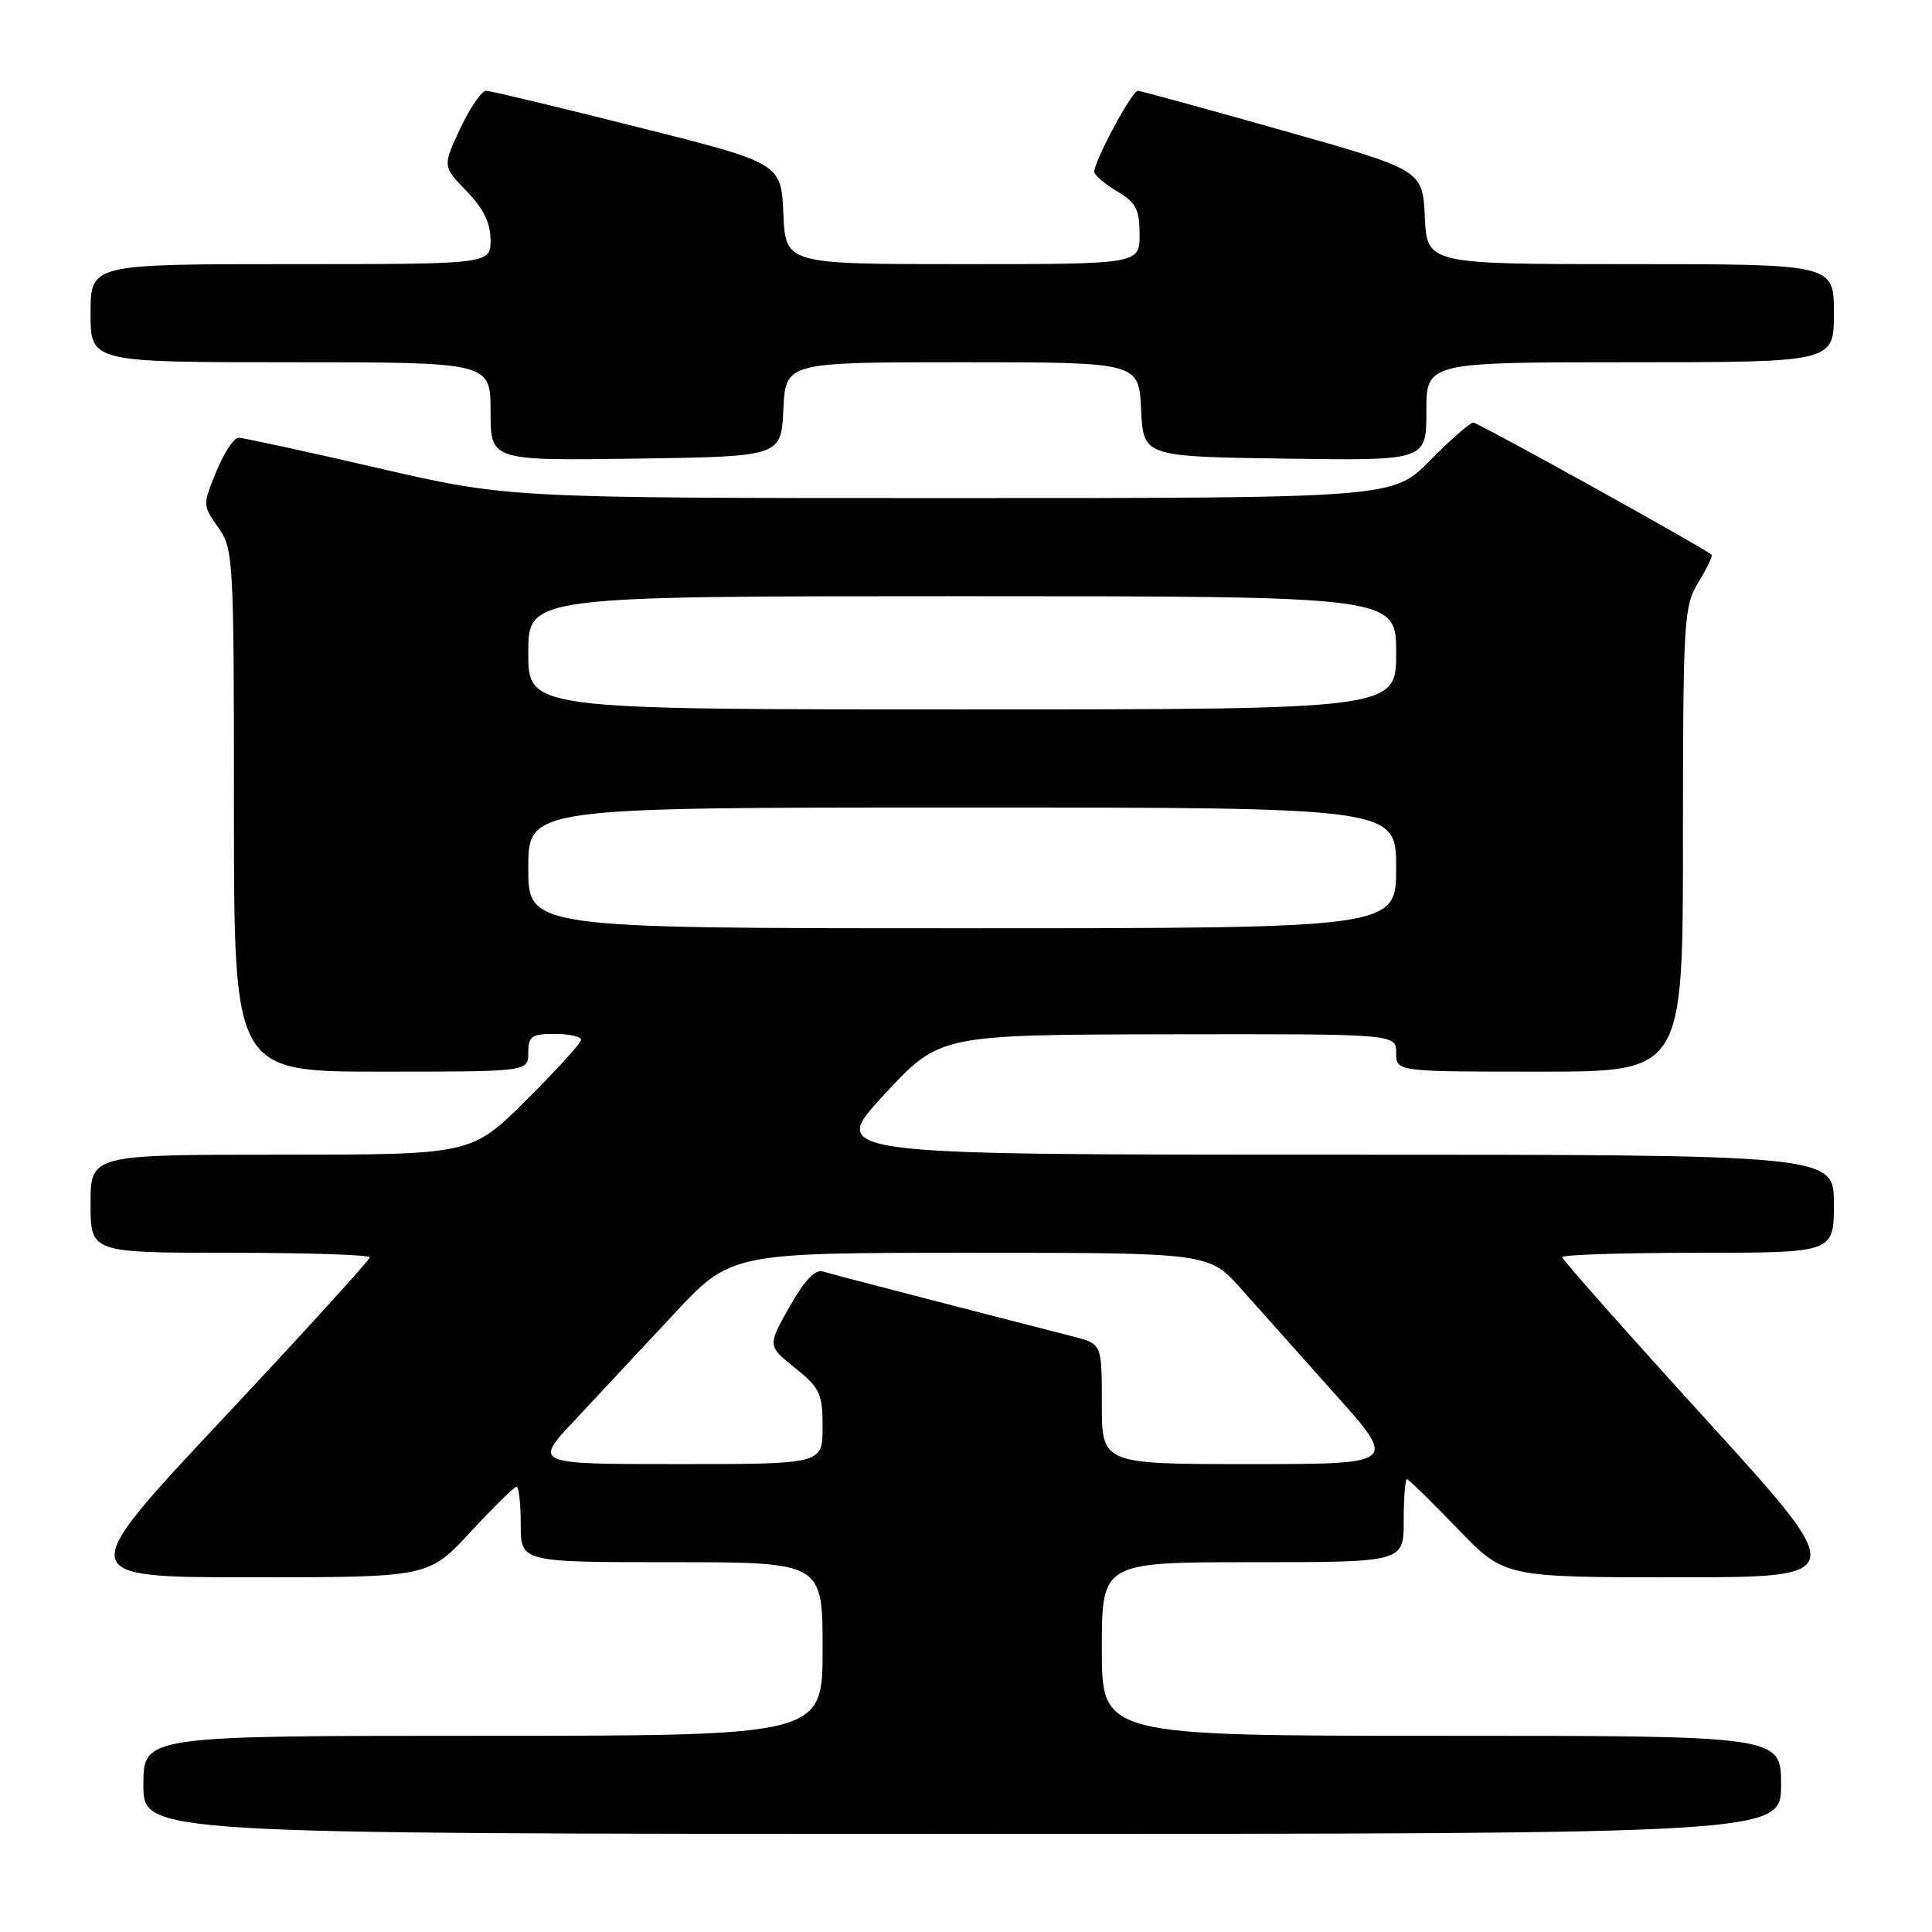 <?xml version="1.0" encoding="UTF-8" standalone="no"?>
<!DOCTYPE svg PUBLIC "-//W3C//DTD SVG 1.1//EN" "http://www.w3.org/Graphics/SVG/1.1/DTD/svg11.dtd" >
<svg xmlns="http://www.w3.org/2000/svg" xmlns:xlink="http://www.w3.org/1999/xlink" version="1.1" viewBox="0 0 256 256">
 <g >
 <path fill="currentColor"
d=" M 236.00 236.50 C 236.00 230.00 236.00 230.00 191.00 230.00 C 146.00 230.00 146.00 230.00 146.00 218.50 C 146.00 207.00 146.00 207.00 166.00 207.00 C 186.00 207.00 186.00 207.00 186.00 201.50 C 186.00 198.47 186.19 196.00 186.42 196.00 C 186.65 196.00 189.64 198.93 193.08 202.50 C 199.32 209.00 199.32 209.00 222.20 209.00 C 245.09 209.00 245.09 209.00 226.05 188.08 C 215.57 176.57 207.00 166.89 207.00 166.58 C 207.00 166.26 215.10 166.00 225.00 166.00 C 243.00 166.00 243.00 166.00 243.00 159.50 C 243.00 153.00 243.00 153.00 176.40 153.00 C 109.80 153.00 109.80 153.00 117.15 145.05 C 124.50 137.11 124.50 137.11 154.75 137.05 C 185.00 137.00 185.00 137.00 185.00 139.50 C 185.00 142.00 185.00 142.00 204.00 142.00 C 223.00 142.00 223.00 142.00 223.00 111.25 C 223.01 82.01 223.11 80.33 225.06 77.14 C 226.19 75.29 226.97 73.65 226.80 73.51 C 225.71 72.55 195.86 56.00 195.22 56.00 C 194.78 56.00 192.21 58.25 189.50 61.00 C 184.58 66.00 184.58 66.00 125.94 66.00 C 67.31 66.00 67.31 66.00 50.00 62.00 C 40.48 59.80 32.19 58.00 31.59 58.00 C 30.99 58.01 29.67 60.02 28.66 62.48 C 26.85 66.89 26.85 66.98 28.91 69.88 C 30.93 72.71 31.00 73.93 31.00 107.40 C 31.00 142.00 31.00 142.00 50.50 142.00 C 70.00 142.00 70.00 142.00 70.00 139.50 C 70.00 137.31 70.43 137.00 73.50 137.00 C 75.42 137.00 77.00 137.35 77.00 137.78 C 77.00 138.20 73.73 141.80 69.73 145.78 C 62.45 153.00 62.45 153.00 37.23 153.00 C 12.00 153.00 12.00 153.00 12.00 159.50 C 12.00 166.00 12.00 166.00 30.50 166.00 C 40.67 166.00 49.00 166.27 49.00 166.61 C 49.00 166.94 40.19 176.62 29.42 188.11 C 9.84 209.00 9.84 209.00 33.31 209.00 C 56.78 209.00 56.78 209.00 62.34 203.00 C 65.39 199.70 68.14 197.00 68.45 197.00 C 68.75 197.00 69.00 199.25 69.00 202.00 C 69.00 207.00 69.00 207.00 89.00 207.00 C 109.00 207.00 109.00 207.00 109.00 218.50 C 109.00 230.00 109.00 230.00 64.00 230.00 C 19.00 230.00 19.00 230.00 19.00 236.50 C 19.00 243.00 19.00 243.00 127.50 243.00 C 236.00 243.00 236.00 243.00 236.00 236.50 Z  M 103.80 54.25 C 104.10 48.00 104.10 48.00 127.50 48.00 C 150.90 48.00 150.90 48.00 151.20 54.25 C 151.50 60.50 151.50 60.50 170.25 60.77 C 189.00 61.04 189.00 61.04 189.00 54.52 C 189.00 48.00 189.00 48.00 216.00 48.00 C 243.00 48.00 243.00 48.00 243.00 41.50 C 243.00 35.00 243.00 35.00 216.05 35.00 C 189.10 35.00 189.10 35.00 188.80 28.77 C 188.50 22.53 188.50 22.53 170.00 17.30 C 159.82 14.42 151.17 12.05 150.77 12.03 C 150.01 12.00 145.00 21.31 145.00 22.75 C 145.00 23.20 146.35 24.37 148.00 25.34 C 150.53 26.83 151.00 27.74 151.00 31.06 C 151.00 35.00 151.00 35.00 127.55 35.00 C 104.09 35.00 104.09 35.00 103.80 28.31 C 103.50 21.62 103.50 21.62 84.50 16.84 C 74.05 14.21 65.01 12.04 64.42 12.03 C 63.83 12.01 62.28 14.26 60.99 17.02 C 58.64 22.04 58.64 22.04 61.82 25.32 C 64.05 27.61 65.00 29.55 65.00 31.80 C 65.00 35.00 65.00 35.00 38.50 35.00 C 12.00 35.00 12.00 35.00 12.00 41.50 C 12.00 48.00 12.00 48.00 38.50 48.00 C 65.00 48.00 65.00 48.00 65.00 54.52 C 65.00 61.04 65.00 61.04 84.25 60.77 C 103.50 60.50 103.50 60.50 103.80 54.25 Z  M 76.10 188.25 C 79.07 185.08 84.95 178.78 89.17 174.25 C 96.84 166.00 96.84 166.00 128.52 166.00 C 160.19 166.00 160.19 166.00 164.43 170.75 C 166.75 173.36 172.38 179.66 176.92 184.75 C 185.19 194.00 185.19 194.00 165.59 194.00 C 146.00 194.00 146.00 194.00 146.00 186.04 C 146.00 178.08 146.00 178.08 142.25 177.11 C 122.67 172.08 110.25 168.85 109.00 168.47 C 108.00 168.17 106.52 169.76 104.60 173.18 C 101.70 178.33 101.70 178.33 105.35 181.26 C 108.66 183.92 109.00 184.66 109.00 189.10 C 109.00 194.00 109.00 194.00 89.85 194.00 C 70.70 194.00 70.70 194.00 76.10 188.25 Z  M 70.00 115.00 C 70.00 107.00 70.00 107.00 127.50 107.00 C 185.00 107.00 185.00 107.00 185.00 115.00 C 185.00 123.00 185.00 123.00 127.50 123.00 C 70.00 123.00 70.00 123.00 70.00 115.00 Z  M 70.00 86.50 C 70.00 79.00 70.00 79.00 127.50 79.00 C 185.00 79.00 185.00 79.00 185.00 86.50 C 185.00 94.00 185.00 94.00 127.50 94.00 C 70.00 94.00 70.00 94.00 70.00 86.50 Z "/>
</g>
</svg>